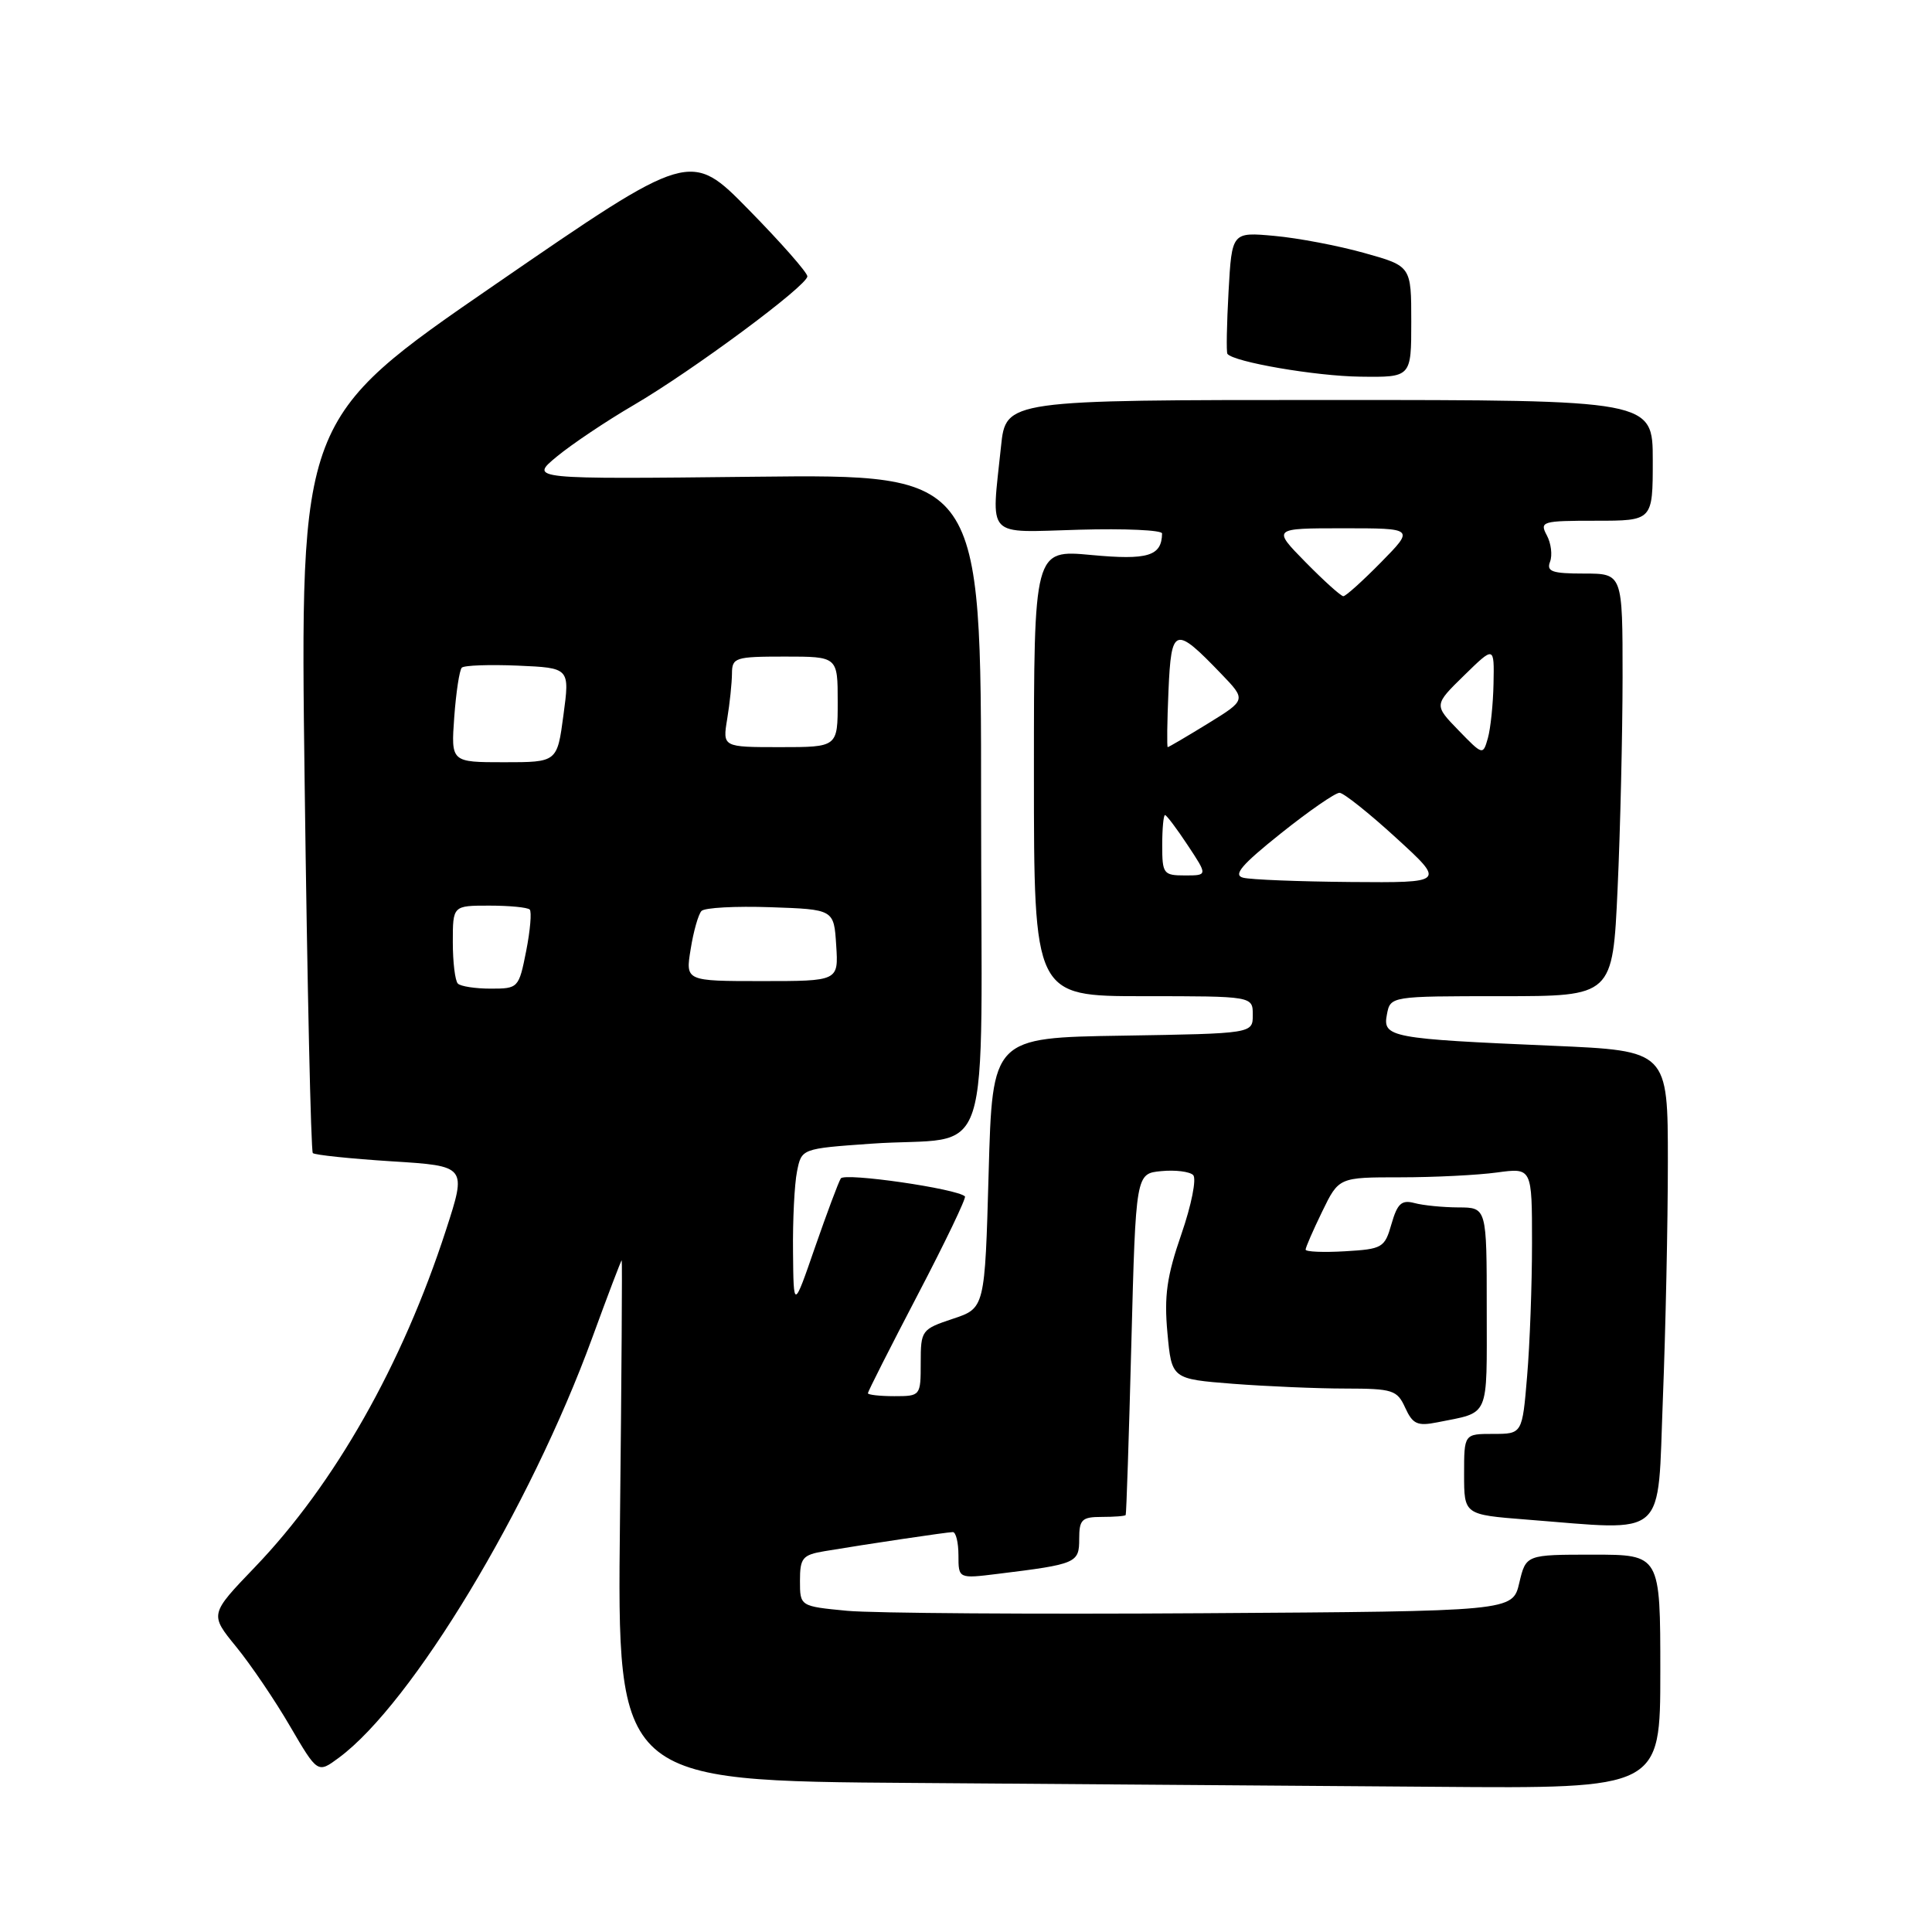 <?xml version="1.0" encoding="UTF-8" standalone="no"?>
<!DOCTYPE svg PUBLIC "-//W3C//DTD SVG 1.1//EN" "http://www.w3.org/Graphics/SVG/1.1/DTD/svg11.dtd" >
<svg xmlns="http://www.w3.org/2000/svg" xmlns:xlink="http://www.w3.org/1999/xlink" version="1.1" viewBox="0 0 256 256">
 <g >
 <path fill="currentColor"
d=" M 220.00 221.50 C 220.00 206.00 220.00 206.00 211.10 206.00 C 202.20 206.00 202.20 206.00 201.31 209.75 C 200.43 213.50 200.43 213.50 159.46 213.76 C 136.93 213.91 115.69 213.76 112.25 213.44 C 106.00 212.84 106.00 212.84 106.00 209.47 C 106.00 206.44 106.33 206.03 109.25 205.54 C 114.98 204.58 125.48 203.02 126.25 203.01 C 126.66 203.00 127.00 204.39 127.00 206.09 C 127.00 209.19 127.00 209.19 132.25 208.54 C 142.65 207.26 143.00 207.11 143.00 203.92 C 143.00 201.34 143.35 201.00 146.00 201.00 C 147.65 201.00 149.07 200.89 149.16 200.75 C 149.25 200.61 149.59 190.38 149.91 178.00 C 150.50 155.50 150.50 155.50 153.88 155.18 C 155.73 155.00 157.64 155.24 158.10 155.70 C 158.57 156.17 157.87 159.69 156.54 163.53 C 154.61 169.11 154.24 171.72 154.69 176.61 C 155.25 182.72 155.25 182.72 163.38 183.36 C 167.84 183.70 174.55 183.99 178.27 183.99 C 184.55 184.00 185.13 184.18 186.20 186.54 C 187.19 188.70 187.81 188.99 190.43 188.47 C 197.48 187.05 197.00 188.16 197.00 173.43 C 197.00 160.00 197.00 160.00 193.25 159.99 C 191.19 159.98 188.56 159.72 187.42 159.41 C 185.72 158.96 185.16 159.47 184.38 162.18 C 183.48 165.34 183.18 165.51 178.22 165.80 C 175.35 165.97 173.00 165.87 173.00 165.58 C 173.00 165.29 173.99 163.02 175.20 160.53 C 177.40 156.00 177.40 156.00 185.56 156.00 C 190.05 156.00 195.81 155.71 198.36 155.36 C 203.00 154.73 203.00 154.73 203.00 164.71 C 203.00 170.20 202.71 178.14 202.35 182.35 C 201.71 190.00 201.71 190.00 197.85 190.00 C 194.00 190.00 194.00 190.00 194.00 195.35 C 194.00 200.70 194.00 200.70 202.25 201.35 C 221.16 202.82 219.60 204.19 220.34 185.34 C 220.70 176.18 221.00 162.05 221.00 153.95 C 221.00 139.23 221.00 139.23 205.75 138.57 C 184.26 137.65 183.19 137.45 183.77 134.44 C 184.23 132.00 184.23 132.00 198.96 132.00 C 213.69 132.00 213.69 132.00 214.34 117.75 C 214.70 109.91 214.99 97.31 215.00 89.75 C 215.00 76.00 215.00 76.00 209.89 76.00 C 205.66 76.00 204.89 75.73 205.39 74.43 C 205.72 73.56 205.53 71.99 204.96 70.93 C 203.98 69.10 204.33 69.00 211.46 69.00 C 219.00 69.00 219.00 69.00 219.00 61.00 C 219.00 53.00 219.00 53.00 176.14 53.00 C 133.28 53.00 133.28 53.00 132.64 59.15 C 131.35 71.53 130.43 70.54 143.00 70.19 C 149.05 70.02 153.99 70.24 153.98 70.69 C 153.93 73.69 152.10 74.24 144.61 73.54 C 137.00 72.83 137.00 72.83 137.00 102.41 C 137.00 132.00 137.00 132.00 151.50 132.00 C 166.00 132.00 166.00 132.00 166.00 134.48 C 166.00 136.95 166.00 136.95 148.75 137.23 C 131.50 137.50 131.50 137.50 131.00 155.42 C 130.50 173.34 130.50 173.34 126.25 174.75 C 122.11 176.13 122.00 176.28 122.00 180.58 C 122.00 184.96 121.97 185.00 118.50 185.00 C 116.58 185.00 115.00 184.82 115.00 184.61 C 115.00 184.39 117.97 178.52 121.61 171.55 C 125.25 164.59 128.06 158.72 127.86 158.53 C 126.84 157.51 111.90 155.35 111.41 156.15 C 111.09 156.66 109.56 160.77 107.99 165.28 C 105.15 173.50 105.15 173.50 105.08 165.88 C 105.03 161.68 105.27 156.89 105.61 155.22 C 106.21 152.20 106.21 152.20 115.36 151.55 C 131.93 150.37 130.00 156.32 130.00 106.34 C 130.00 62.84 130.00 62.84 100.07 63.17 C 70.15 63.50 70.15 63.50 73.78 60.50 C 75.78 58.85 80.36 55.78 83.96 53.68 C 91.76 49.12 106.95 37.87 106.98 36.62 C 106.99 36.13 103.51 32.17 99.24 27.82 C 91.48 19.90 91.48 19.90 65.61 37.70 C 39.74 55.50 39.74 55.50 40.37 103.91 C 40.71 130.54 41.20 152.53 41.45 152.79 C 41.71 153.04 46.40 153.53 51.88 153.88 C 61.85 154.50 61.85 154.50 59.09 163.00 C 53.31 180.82 44.33 196.66 33.78 207.65 C 27.78 213.90 27.78 213.90 31.29 218.20 C 33.22 220.56 36.44 225.31 38.44 228.75 C 42.09 234.99 42.09 234.99 44.90 232.91 C 54.59 225.75 70.22 199.84 78.48 177.25 C 80.54 171.61 82.29 167.00 82.38 167.00 C 82.46 167.00 82.36 182.52 82.15 201.49 C 81.77 235.98 81.77 235.98 121.14 236.25 C 142.79 236.40 173.89 236.63 190.25 236.76 C 220.00 237.00 220.00 237.00 220.00 221.50 Z  M 187.00 42.63 C 187.00 35.26 187.00 35.26 180.77 33.52 C 177.35 32.56 172.00 31.54 168.89 31.26 C 163.23 30.74 163.23 30.74 162.79 38.62 C 162.55 42.95 162.48 46.67 162.64 46.89 C 163.48 47.97 174.33 49.84 180.25 49.91 C 187.00 50.00 187.00 50.00 187.00 42.63 Z  M 60.67 130.33 C 60.30 129.97 60.00 127.49 60.00 124.83 C 60.00 120.00 60.00 120.00 64.83 120.00 C 67.49 120.00 69.90 120.23 70.19 120.52 C 70.47 120.80 70.26 123.28 69.72 126.02 C 68.75 130.92 68.67 131.00 65.03 131.00 C 63.00 131.00 61.03 130.70 60.67 130.33 Z  M 91.52 125.75 C 91.89 123.41 92.54 121.14 92.95 120.71 C 93.35 120.27 97.47 120.05 102.09 120.21 C 110.50 120.50 110.50 120.50 110.80 125.25 C 111.11 130.00 111.11 130.00 100.97 130.00 C 90.82 130.00 90.82 130.00 91.52 125.75 Z  M 164.72 116.30 C 163.35 115.95 164.52 114.58 169.72 110.43 C 173.45 107.45 176.95 105.03 177.50 105.05 C 178.05 105.07 181.43 107.76 185.00 111.03 C 191.50 116.97 191.50 116.97 179.00 116.87 C 172.12 116.81 165.70 116.56 164.72 116.30 Z  M 154.00 112.00 C 154.00 109.80 154.17 108.00 154.37 108.00 C 154.57 108.00 155.93 109.80 157.38 112.00 C 160.03 116.00 160.03 116.00 157.01 116.00 C 154.16 116.00 154.00 115.78 154.00 112.00 Z  M 60.19 95.02 C 60.43 91.73 60.88 88.79 61.19 88.47 C 61.50 88.16 64.85 88.04 68.63 88.20 C 75.50 88.50 75.50 88.50 74.66 94.75 C 73.83 101.00 73.83 101.00 66.79 101.00 C 59.76 101.00 59.76 101.00 60.19 95.02 Z  M 193.25 96.76 C 190.00 93.41 190.00 93.41 194.00 89.50 C 198.00 85.59 198.00 85.59 197.90 90.55 C 197.85 93.27 197.51 96.54 197.15 97.81 C 196.50 100.09 196.48 100.09 193.25 96.76 Z  M 96.36 95.25 C 96.70 93.19 96.98 90.49 96.99 89.25 C 97.00 87.13 97.41 87.00 104.00 87.00 C 111.00 87.00 111.00 87.00 111.00 93.00 C 111.00 99.00 111.00 99.00 103.37 99.00 C 95.74 99.00 95.74 99.00 96.36 95.25 Z  M 154.83 91.51 C 155.20 83.03 155.66 82.88 161.82 89.29 C 165.14 92.74 165.14 92.74 160.06 95.87 C 157.26 97.59 154.86 99.00 154.73 99.00 C 154.61 99.00 154.65 95.63 154.83 91.51 Z  M 173.00 74.50 C 168.58 70.00 168.58 70.00 178.00 70.00 C 187.42 70.00 187.42 70.00 183.00 74.50 C 180.57 76.97 178.32 79.00 178.00 79.00 C 177.68 79.00 175.43 76.97 173.00 74.50 Z "/>
</g>
</svg>